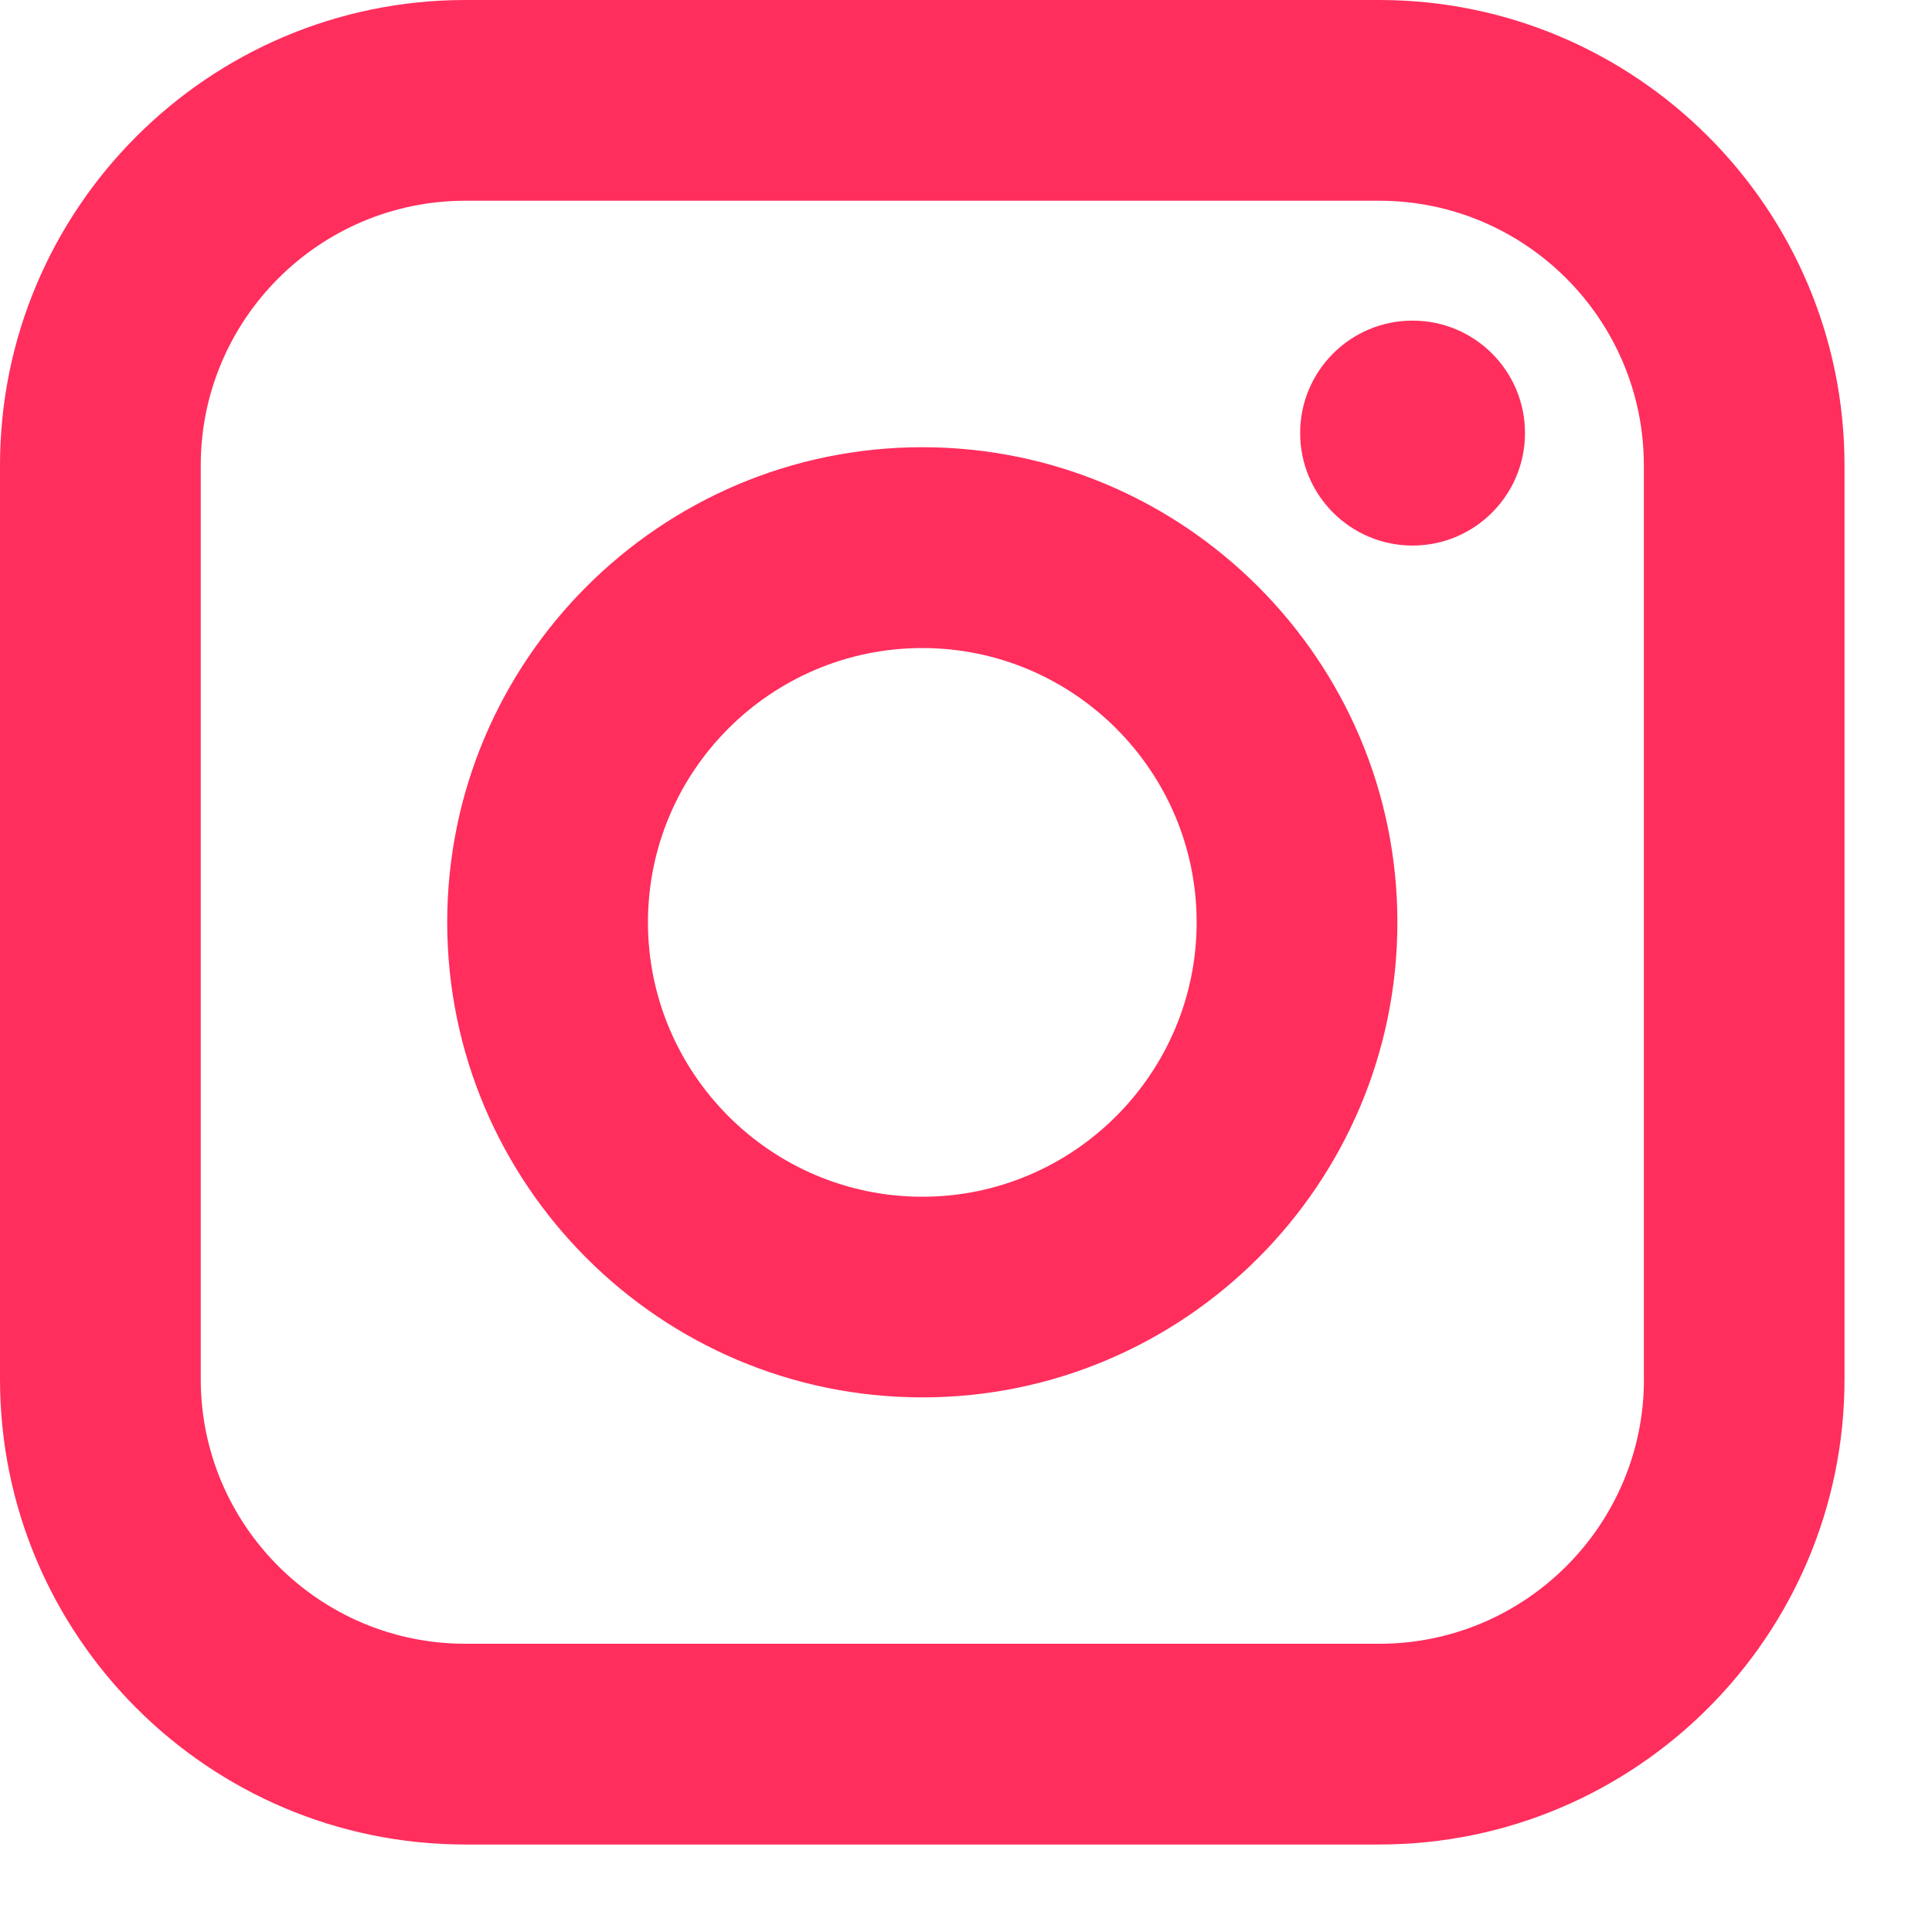 <svg width="21" height="21" viewBox="0 0 21 21" fill="none" xmlns="http://www.w3.org/2000/svg">
<path d="M15.354 5.93C16.029 5.93 16.576 5.382 16.576 4.707C16.576 4.032 16.029 3.485 15.354 3.485C14.679 3.485 14.132 4.032 14.132 4.707C14.132 5.382 14.679 5.93 15.354 5.93Z" fill="#FF2E5D"/>
<path d="M10.025 4.861C7.178 4.861 4.861 7.178 4.861 10.025C4.861 12.873 7.178 15.189 10.025 15.189C12.872 15.189 15.189 12.873 15.189 10.025C15.189 7.178 12.872 4.861 10.025 4.861ZM10.025 13.008C8.381 13.008 7.043 11.668 7.043 10.025C7.043 8.381 8.382 7.044 10.025 7.044C11.669 7.044 13.007 8.382 13.007 10.025C13.007 11.668 11.668 13.008 10.025 13.008Z" fill="#FF2E5D"/>
<path d="M14.992 0H5.058C2.268 0 0 2.268 0 5.058V14.992C0 17.781 2.268 20.049 5.058 20.049H14.992C17.781 20.049 20.049 17.781 20.049 14.992V5.058C20.049 2.268 17.781 0 14.992 0ZM17.869 14.992C17.869 16.577 16.578 17.867 14.993 17.867H5.058C3.473 17.867 2.182 16.577 2.182 14.992V5.058C2.182 3.472 3.473 2.182 5.058 2.182H14.992C16.577 2.182 17.868 3.472 17.868 5.058V14.992H17.869Z" fill="#FF2E5D"/>
</svg>
